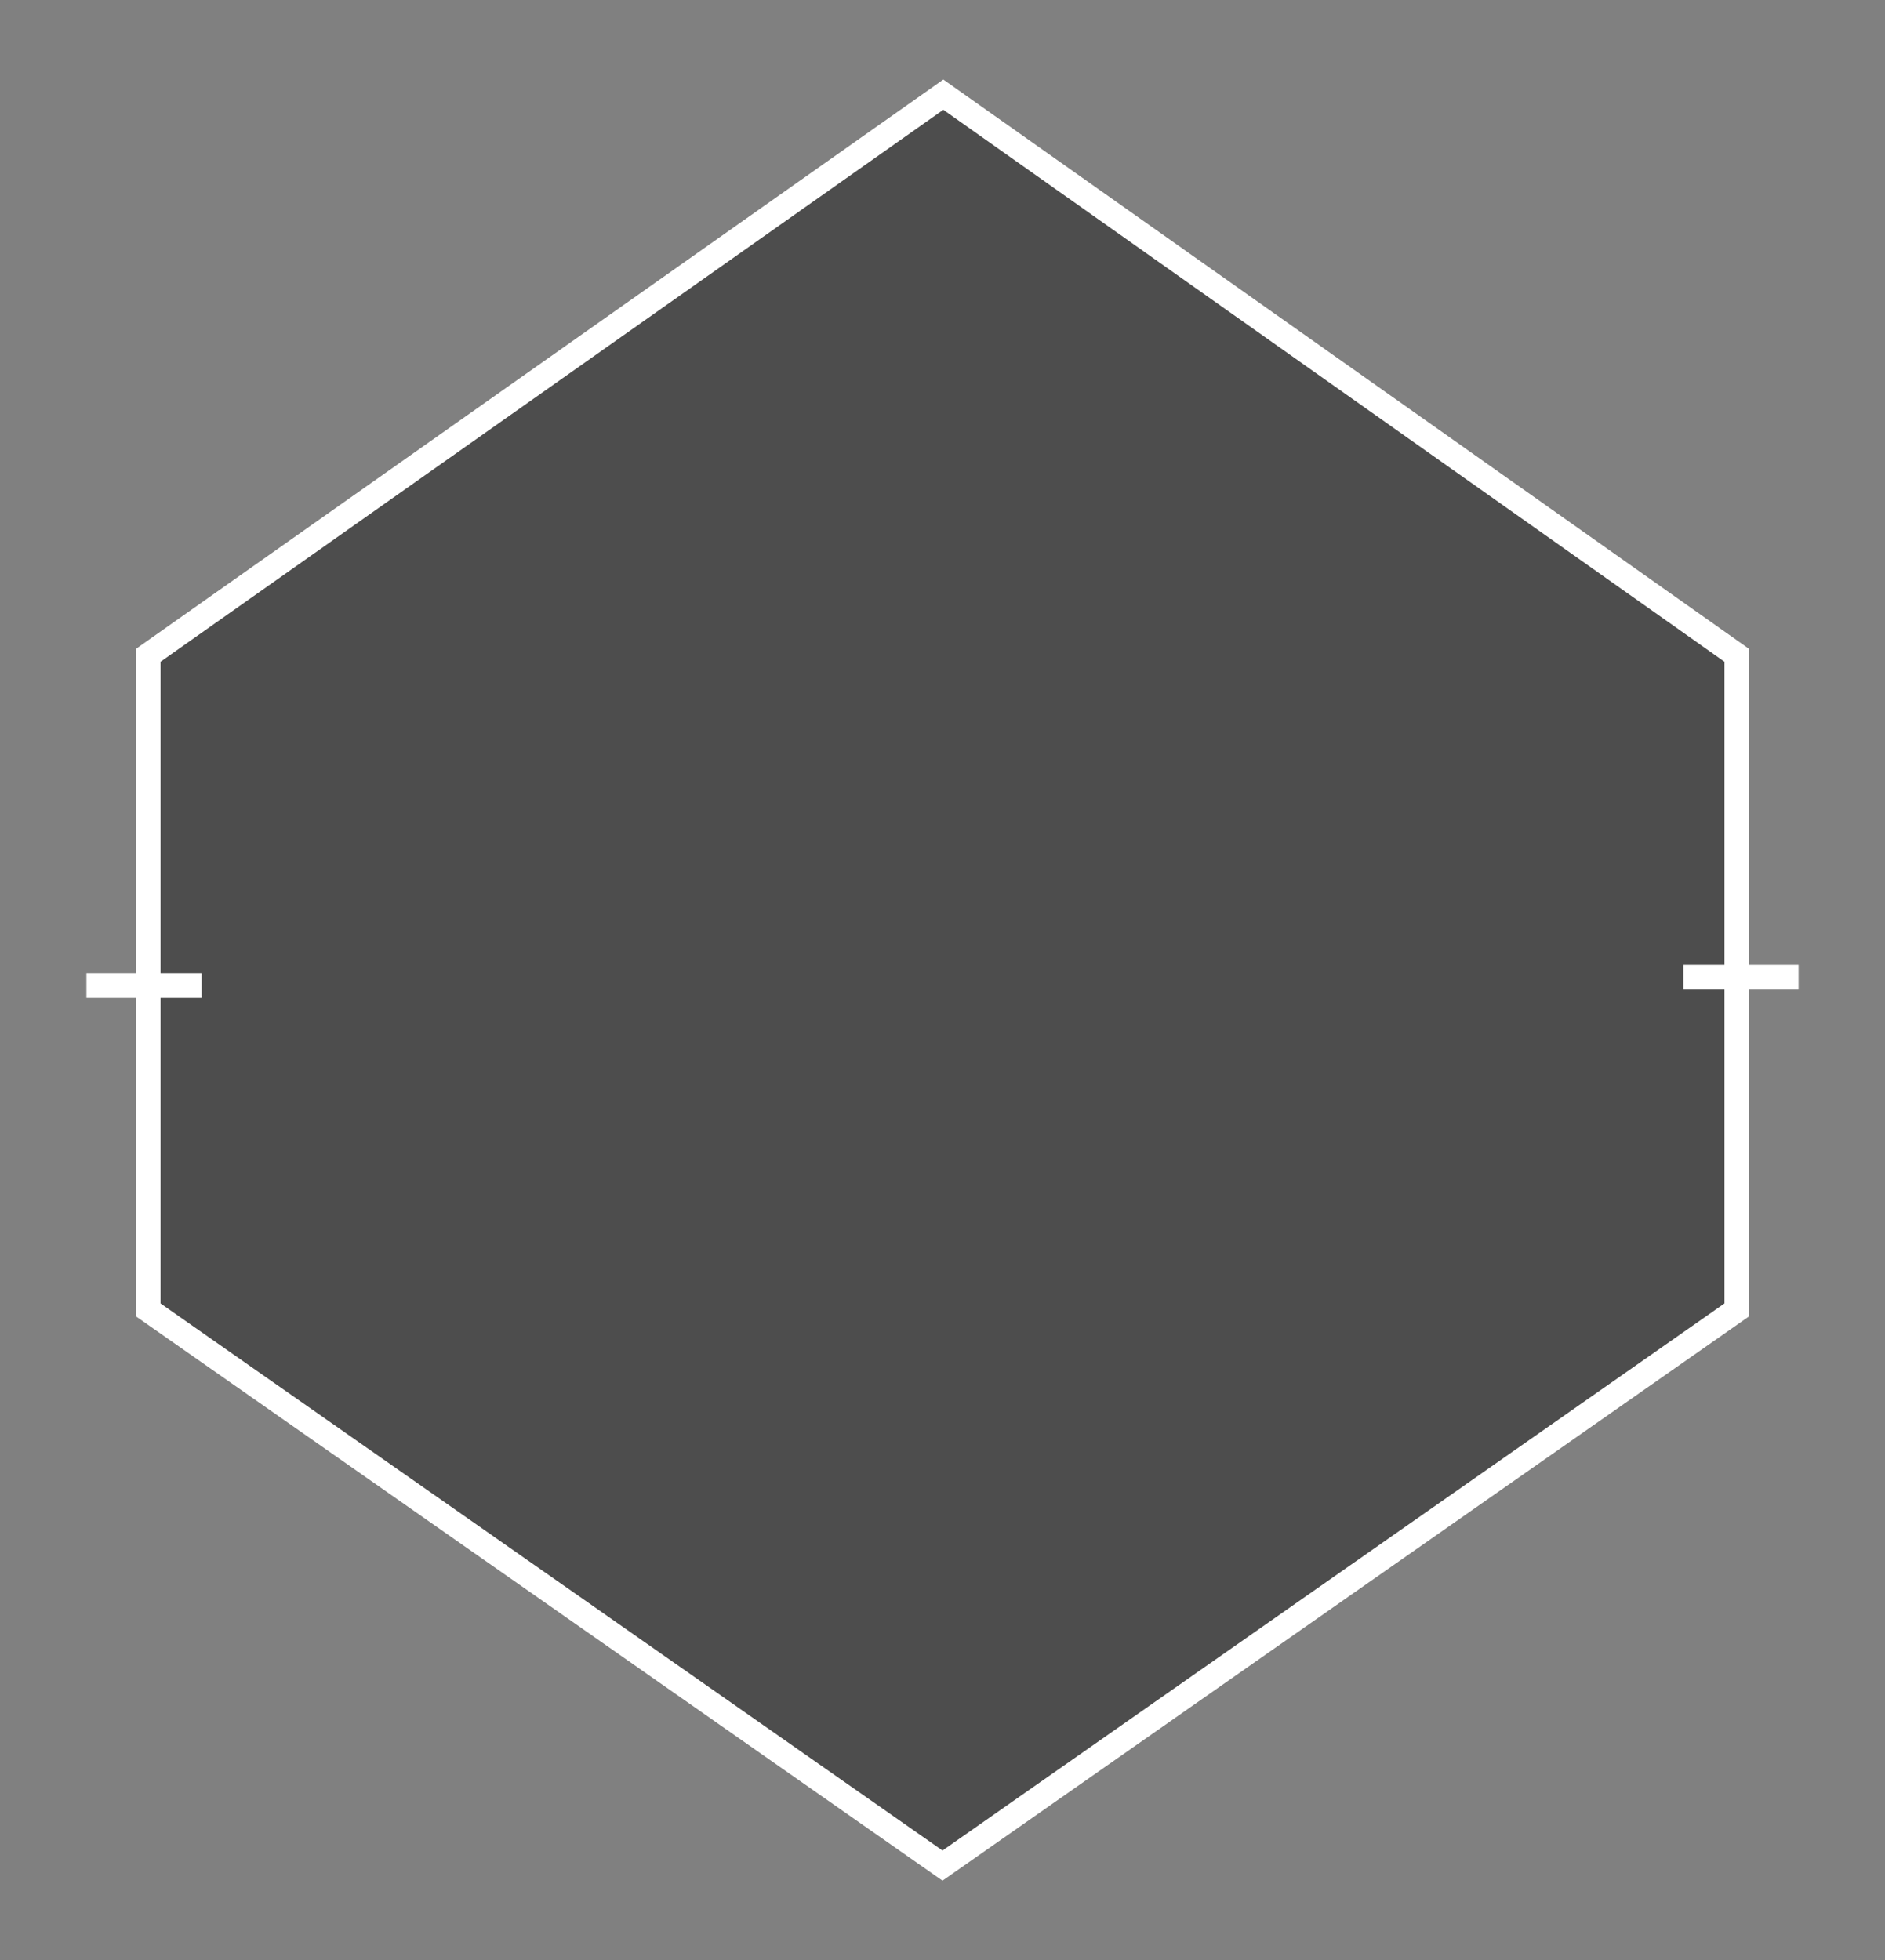 <?xml version="1.0" encoding="utf-8"?>
<!-- Generator: Adobe Illustrator 19.2.0, SVG Export Plug-In . SVG Version: 6.00 Build 0)  -->
<svg version="1.1" baseProfile="basic" id="Layer_1"
	 xmlns="http://www.w3.org/2000/svg" xmlns:xlink="http://www.w3.org/1999/xlink" x="0px" y="0px" viewBox="0 0 229 238.1"
	 xml:space="preserve">
<rect x="0" y="0" width="229" height="238.1" fill="#808080" stroke="none"/>
<g opacity="0.4">
	<polygon points="1214,999.5 1310.5,932 1310.5,852.6 1214.1,784.5 1117.5,852.6 1117.5,932 	"/>
	<line x1="1304.5" y1="892.2" x2="1318.5" y2="892.2"/>
	<line x1="1124.5" y1="893.2" x2="1110.5" y2="893.2"/>
</g>
<g>
	<g>
		<path fill="#FFFFFF" d="M1213.1,855c0-1.4-0.1-2.6-0.2-3.7c-0.2-1-0.5-1.8-0.9-2.5c-0.5-0.6-1.1-1.1-2-1.5
			c-0.9-0.3-3.9-0.6-5.3-0.7c-0.3,0-0.5-0.1-0.6-0.4c-0.1-0.3-0.2-0.5-0.2-0.8c0-0.3,0.1-0.5,0.2-0.8c0.1-0.2,0.3-0.3,0.6-0.3
			c1.5,0,3.2,0.1,5,0.2c1.9,0.1,3.7,0.2,5.3,0.2c1,0,1.9,0,2.7-0.1c0.9,0,1.7-0.1,2.5-0.1c0.8,0,1.6-0.1,2.5-0.1
			c0.8,0,1.7-0.1,2.7-0.1c0.3,0,0.5,0.1,0.6,0.3c0.1,0.2,0.2,0.5,0.1,0.8c0,0.3-0.1,0.5-0.2,0.8c-0.1,0.3-0.3,0.4-0.6,0.4
			c-1.4,0.1-4.5,0.3-5.4,0.6c-0.9,0.3-1.5,0.8-2,1.4c-0.5,0.6-0.8,1.4-0.9,2.5c-0.1,1-0.2,2.3-0.2,3.9v27.1c0,1.5,0.1,2.7,0.3,3.6
			c0.2,0.9,0.5,1.5,1,2c0.5,0.5,1.2,0.8,2,1c0.9,0.2,3.9,0.4,5.3,0.5c0.3,0,0.5,0.2,0.7,0.4c0.2,0.3,0.2,0.5,0.2,0.8
			c0,0.3-0.1,0.5-0.2,0.8c-0.2,0.2-0.4,0.3-0.7,0.3c-1.8,0-3.6-0.1-5.3-0.3c-1.7-0.2-3.4-0.3-5-0.3c-1.8,0-3.6,0.1-5.4,0.3
			c-1.9,0.2-3.6,0.3-5.1,0.3c-0.3,0-0.5-0.1-0.6-0.3c-0.1-0.2-0.2-0.5-0.2-0.8c0-0.3,0.1-0.5,0.2-0.8c0.1-0.3,0.3-0.4,0.6-0.4
			c1.4-0.1,4.5-0.3,5.3-0.5c0.9-0.2,1.5-0.5,2-1c0.5-0.5,0.8-1.1,1-2c0.2-0.9,0.2-2,0.2-3.6V855z"/>
	</g>
</g>
<g>
	<polygon fill="none" stroke="#FFFFFF" stroke-width="3" stroke-miterlimit="10" points="1214.5,999.5 1311,932 1311,852.6 
		1214.6,784.5 1118,852.6 1118,932 	"/>
	<line fill="none" stroke="#FFFFFF" stroke-width="3" stroke-miterlimit="10" x1="1304.5" y1="891.7" x2="1318.5" y2="891.7"/>
	<line fill="none" stroke="#FFFFFF" stroke-width="3" stroke-miterlimit="10" x1="1124.5" y1="892.7" x2="1110.5" y2="892.7"/>
</g>
<g opacity="0.4">
	<polygon points="114,226.6 210.5,159.1 210.5,79.6 114.1,11.5 17.5,79.6 17.5,159.1 	"/>
	<line x1="204.5" y1="119.2" x2="218.5" y2="119.2"/>
	<line x1="24.5" y1="120.2" x2="10.5" y2="120.2"/>
</g>
<g>
	<polygon fill="none" stroke="#FFFFFF" stroke-width="3" stroke-miterlimit="10" points="114.5,226.6 211,159.1 211,79.6 
		114.6,11.5 18,79.6 18,159.1 	"/>
	<line fill="none" stroke="#FFFFFF" stroke-width="3" stroke-miterlimit="10" x1="204.5" y1="118.7" x2="218.5" y2="118.7"/>
	<line fill="none" stroke="#FFFFFF" stroke-width="3" stroke-miterlimit="10" x1="24.5" y1="119.7" x2="10.5" y2="119.7"/>
</g>
</svg>

